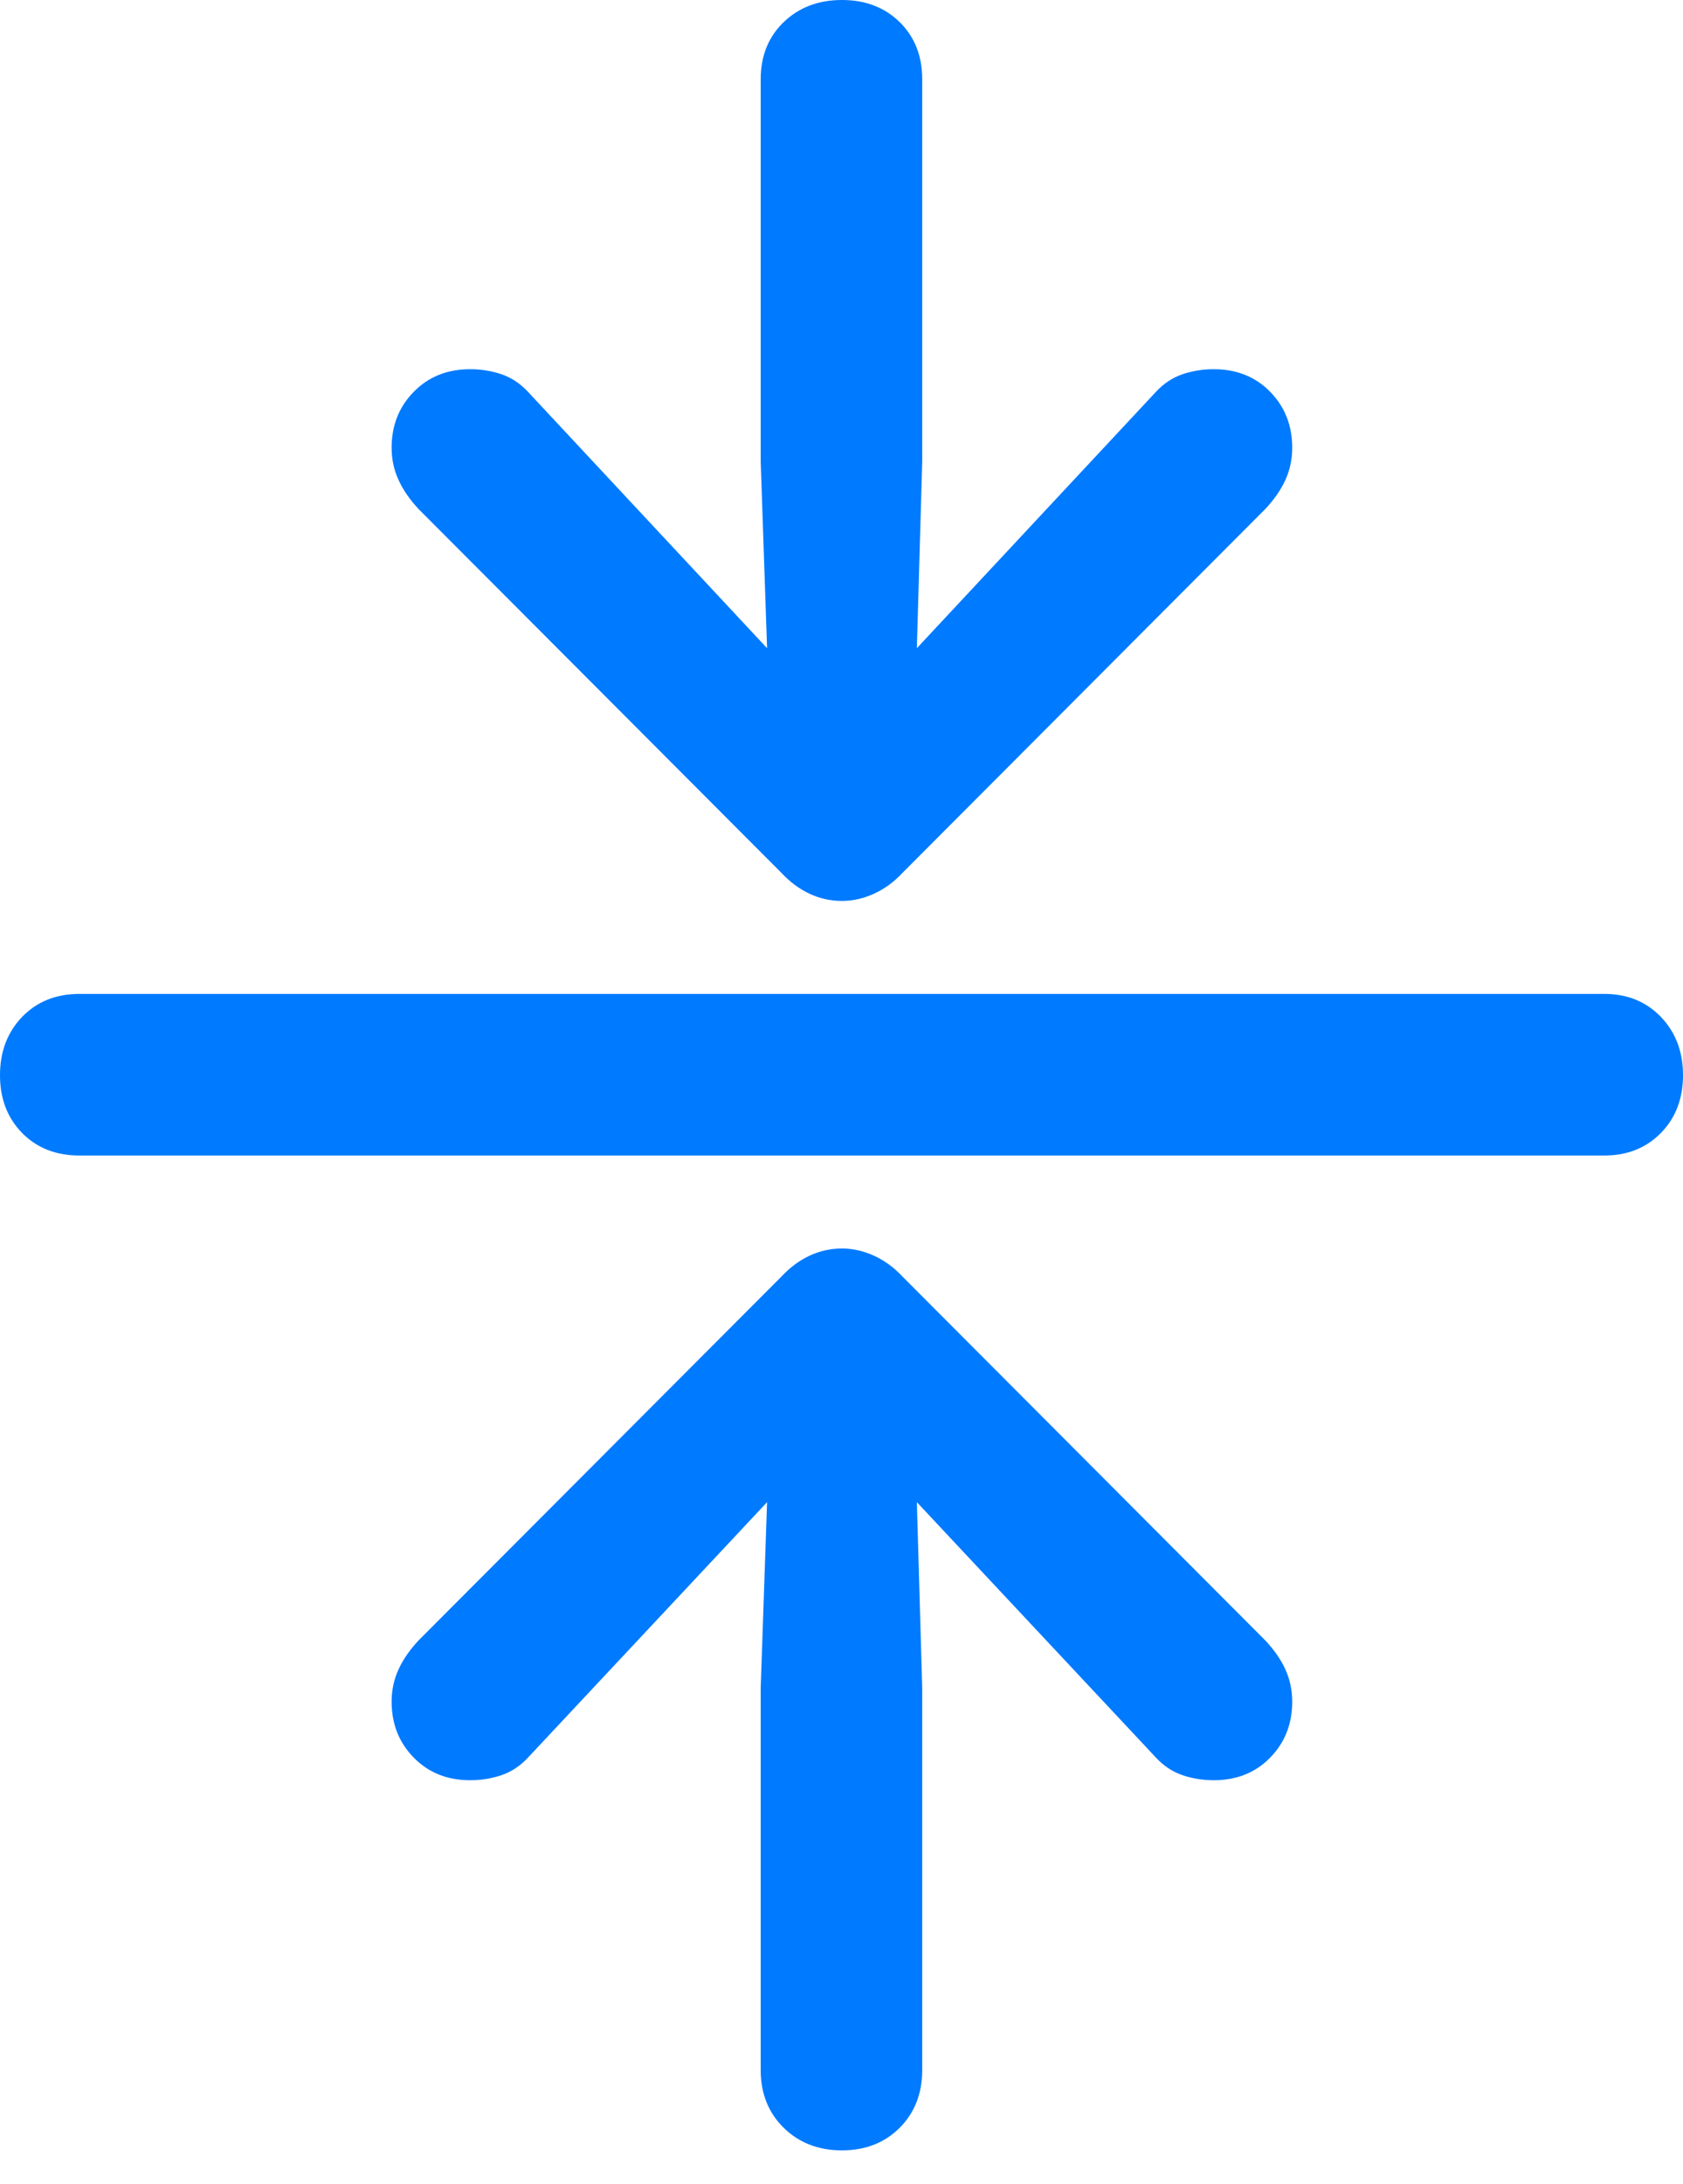 <?xml version="1.0" encoding="UTF-8"?>
<!--Generator: Apple Native CoreSVG 175.5-->
<!DOCTYPE svg
PUBLIC "-//W3C//DTD SVG 1.1//EN"
       "http://www.w3.org/Graphics/SVG/1.1/DTD/svg11.dtd">
<svg version="1.1" xmlns="http://www.w3.org/2000/svg" xmlns:xlink="http://www.w3.org/1999/xlink" width="18.213" height="23.623">
 <g>
  <rect height="23.623" opacity="0" width="18.213" x="0" y="0"/>
  <path d="M9.111 0Q8.73 0 8.481 0.239Q8.232 0.479 8.232 0.859L8.232 4.99L8.301 7.012L5.713 4.238Q5.586 4.102 5.425 4.048Q5.264 3.994 5.088 3.994Q4.717 3.994 4.478 4.238Q4.238 4.482 4.238 4.844Q4.238 5.029 4.312 5.19Q4.385 5.352 4.531 5.508L8.457 9.443Q8.594 9.59 8.76 9.668Q8.926 9.746 9.111 9.746Q9.287 9.746 9.458 9.668Q9.629 9.59 9.766 9.443L13.691 5.508Q13.838 5.352 13.911 5.19Q13.984 5.029 13.984 4.844Q13.984 4.482 13.745 4.238Q13.506 3.994 13.135 3.994Q12.959 3.994 12.798 4.048Q12.637 4.102 12.51 4.238L9.922 7.012L9.98 4.99L9.98 0.859Q9.98 0.479 9.736 0.239Q9.492 0 9.111 0ZM0 11.631Q0 12.012 0.239 12.256Q0.479 12.5 0.859 12.5L17.363 12.5Q17.734 12.5 17.974 12.256Q18.213 12.012 18.213 11.631Q18.213 11.25 17.974 11.001Q17.734 10.752 17.363 10.752L0.859 10.752Q0.479 10.752 0.239 11.001Q0 11.25 0 11.631ZM9.111 23.262Q9.492 23.262 9.736 23.018Q9.98 22.773 9.98 22.393L9.98 18.262L9.922 16.25L12.51 19.014Q12.637 19.15 12.798 19.204Q12.959 19.258 13.135 19.258Q13.506 19.258 13.745 19.014Q13.984 18.77 13.984 18.408Q13.984 18.223 13.911 18.061Q13.838 17.9 13.691 17.744L9.766 13.809Q9.629 13.662 9.458 13.584Q9.287 13.506 9.111 13.506Q8.926 13.506 8.76 13.584Q8.594 13.662 8.457 13.809L4.531 17.744Q4.385 17.9 4.312 18.061Q4.238 18.223 4.238 18.408Q4.238 18.77 4.478 19.014Q4.717 19.258 5.088 19.258Q5.264 19.258 5.425 19.204Q5.586 19.15 5.713 19.014L8.301 16.25L8.232 18.262L8.232 22.393Q8.232 22.773 8.481 23.018Q8.73 23.262 9.111 23.262Z" fill="#007aff"/>
 </g>
</svg>
